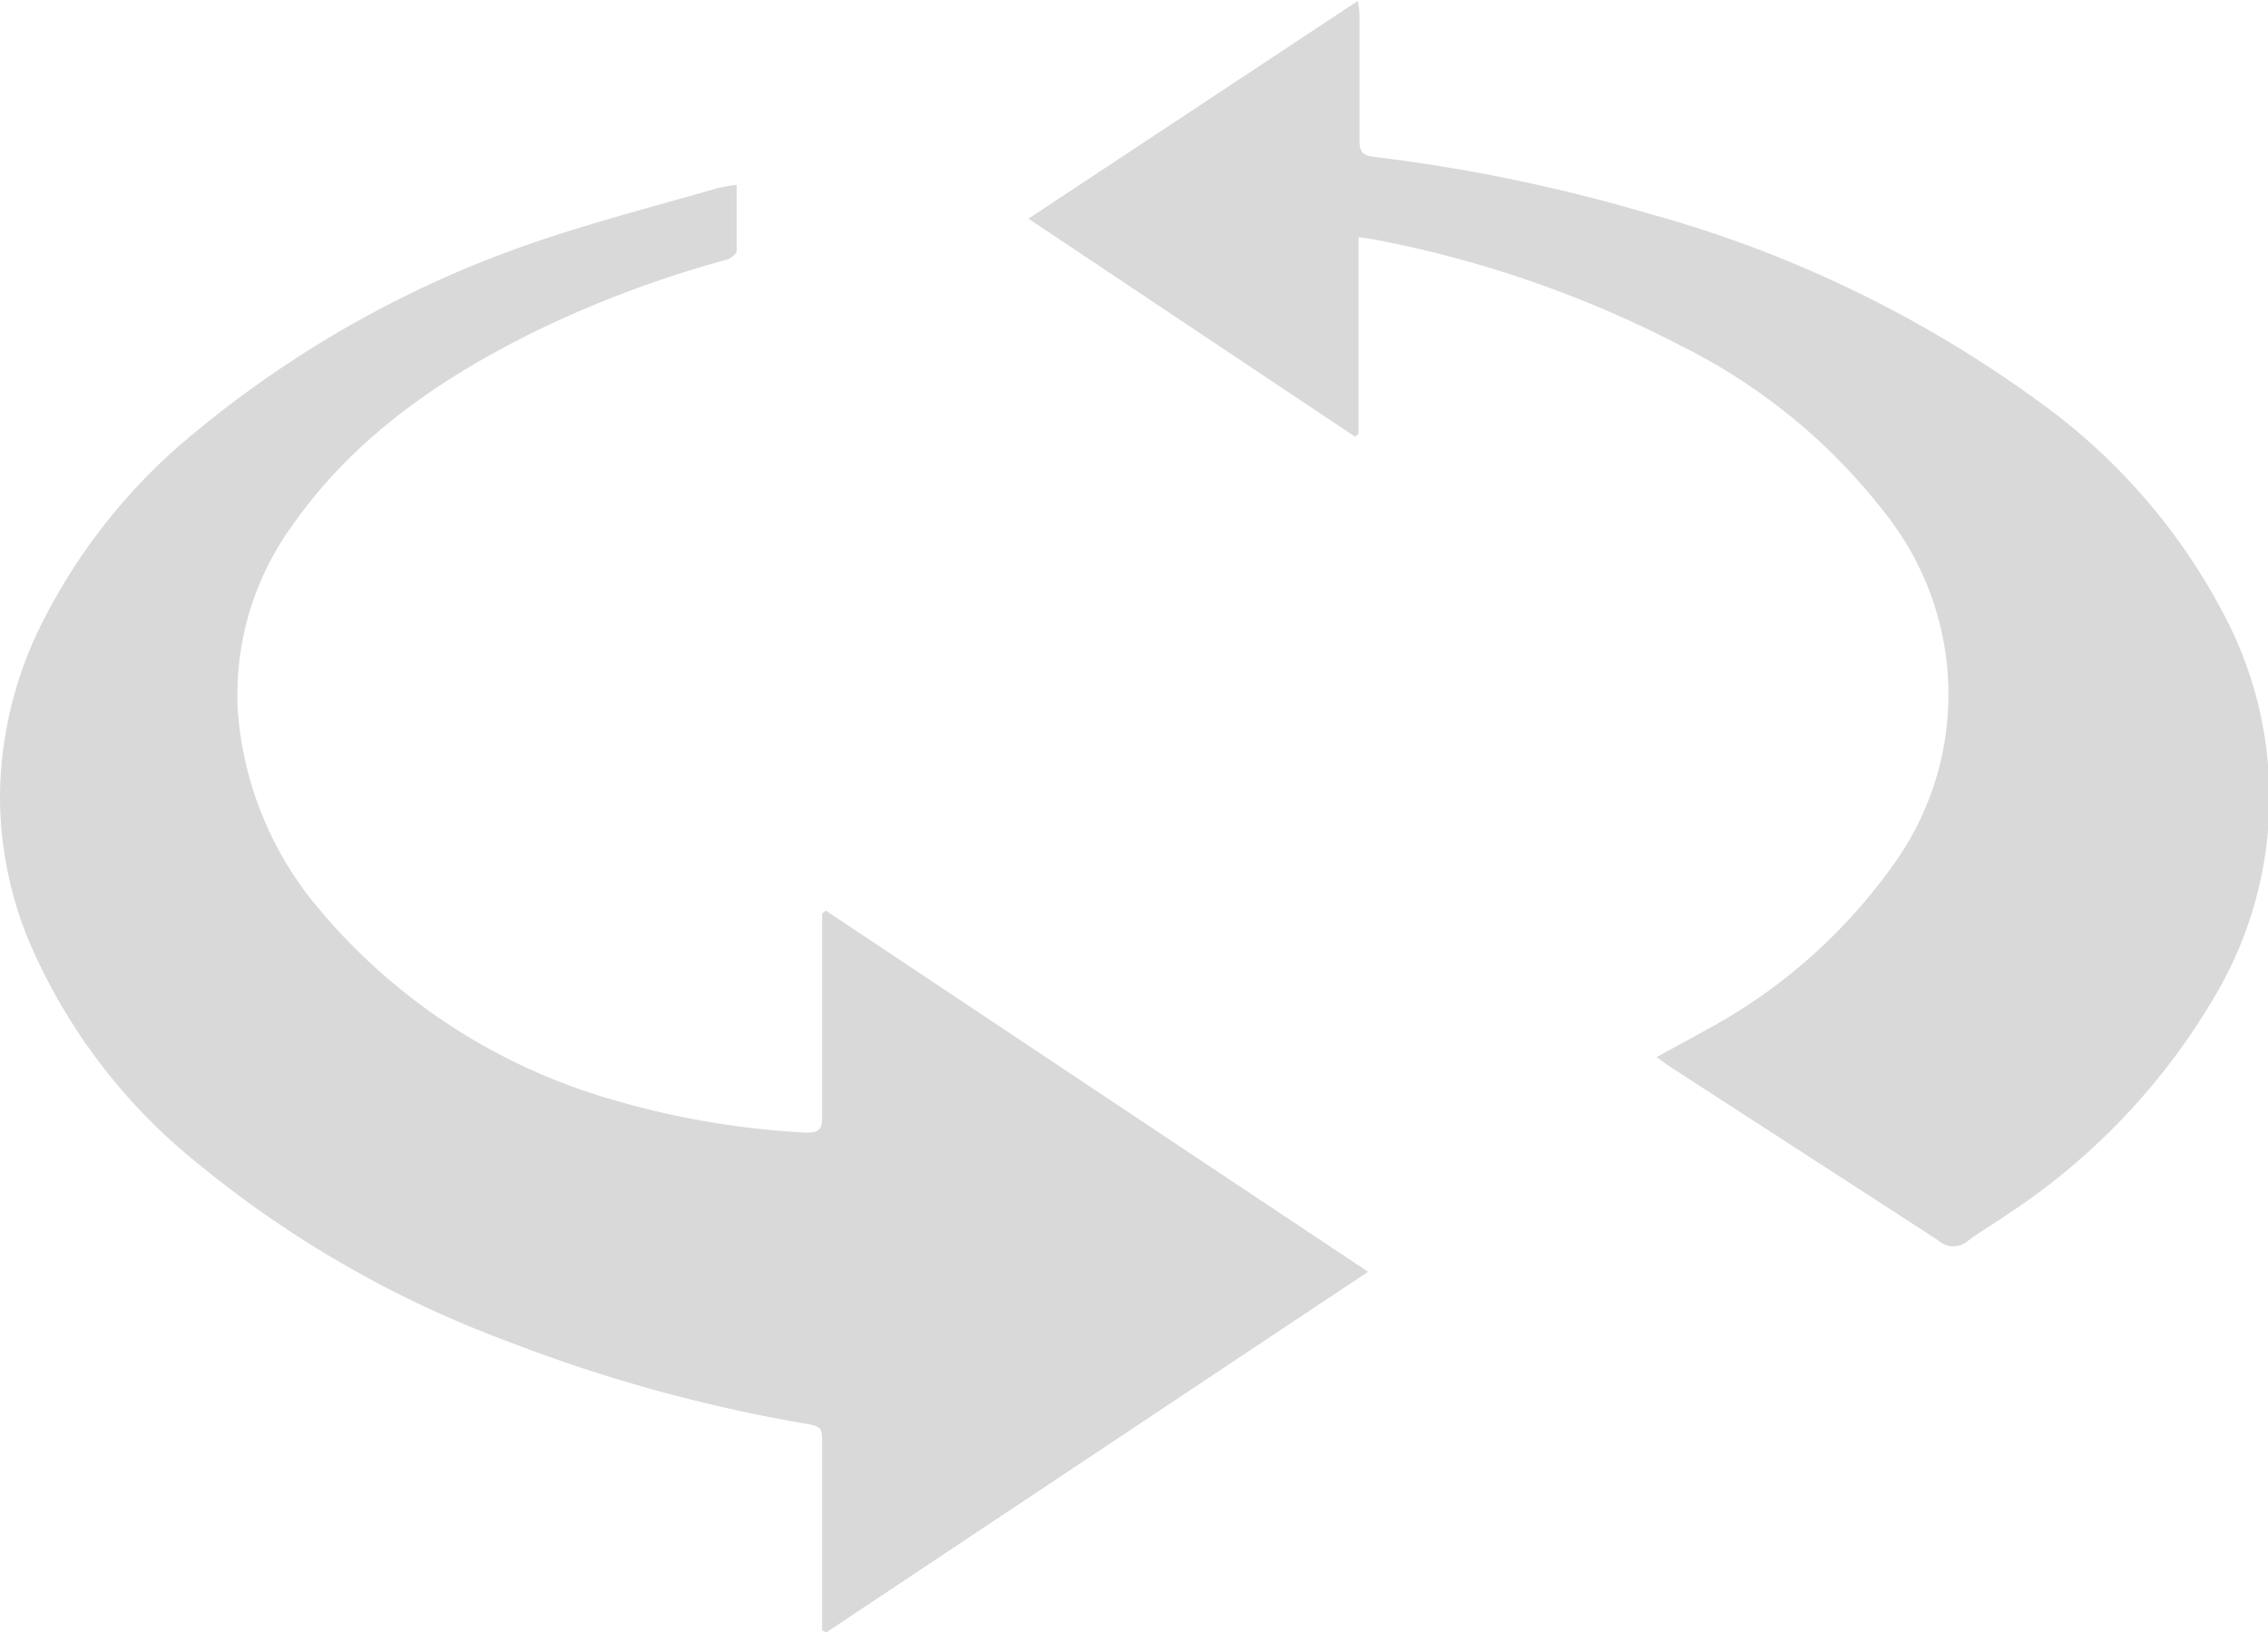 <svg xmlns="http://www.w3.org/2000/svg" viewBox="0 0 119.48 85.98"><g data-name="Layer 2"><path d="M43.31 85.89v-9.73c0-1 0-1-1-1.18a81.32 81.32 0 01-15.61-4.33 56.8 56.8 0 01-16.42-9.47 30.18 30.18 0 01-8.8-11.71A19.93 19.93 0 010 42a20.66 20.66 0 011.84-8.4 30.71 30.71 0 018.53-10.9 56.85 56.85 0 0118.34-10.12c3-1 6.06-1.79 9.1-2.67a9.67 9.67 0 011-.17v3.48c0 .17-.34.41-.56.47a57.79 57.79 0 00-10 3.74C23.24 19.9 18.7 23 15.46 27.6a15.16 15.16 0 00-2.92 10A18.24 18.24 0 0016.9 48a31.51 31.51 0 0015.6 10 44 44 0 0010 1.67c.58 0 .81-.14.81-.76V48.13l.19-.16L72.07 67 43.53 86zm29-73.29a58.78 58.78 0 0116.25 5.62 31 31 0 0110.89 9 15.32 15.32 0 01.53 18 28.9 28.9 0 01-10.23 9.11c-.79.45-1.59.87-2.48 1.36.31.22.53.39.75.53l7.16 4.64c2.31 1.49 4.64 3 6.93 4.49a1.18 1.18 0 001.59 0c.62-.47 1.3-.85 1.94-1.3a34.7 34.7 0 0011-11.5 20.54 20.54 0 00.66-19.9 32.06 32.06 0 00-9.75-11.39 63.22 63.22 0 00-20.67-10 88.67 88.67 0 00-14.52-3c-.61-.07-.75-.32-.74-.88V.99c0-.26 0-.52-.09-.94L54.18 11.52 71.38 23l.19-.13V12.5c.31.04.51.06.71.1z" fill="#d9d9d9" data-name="Layer 1"/></g></svg>